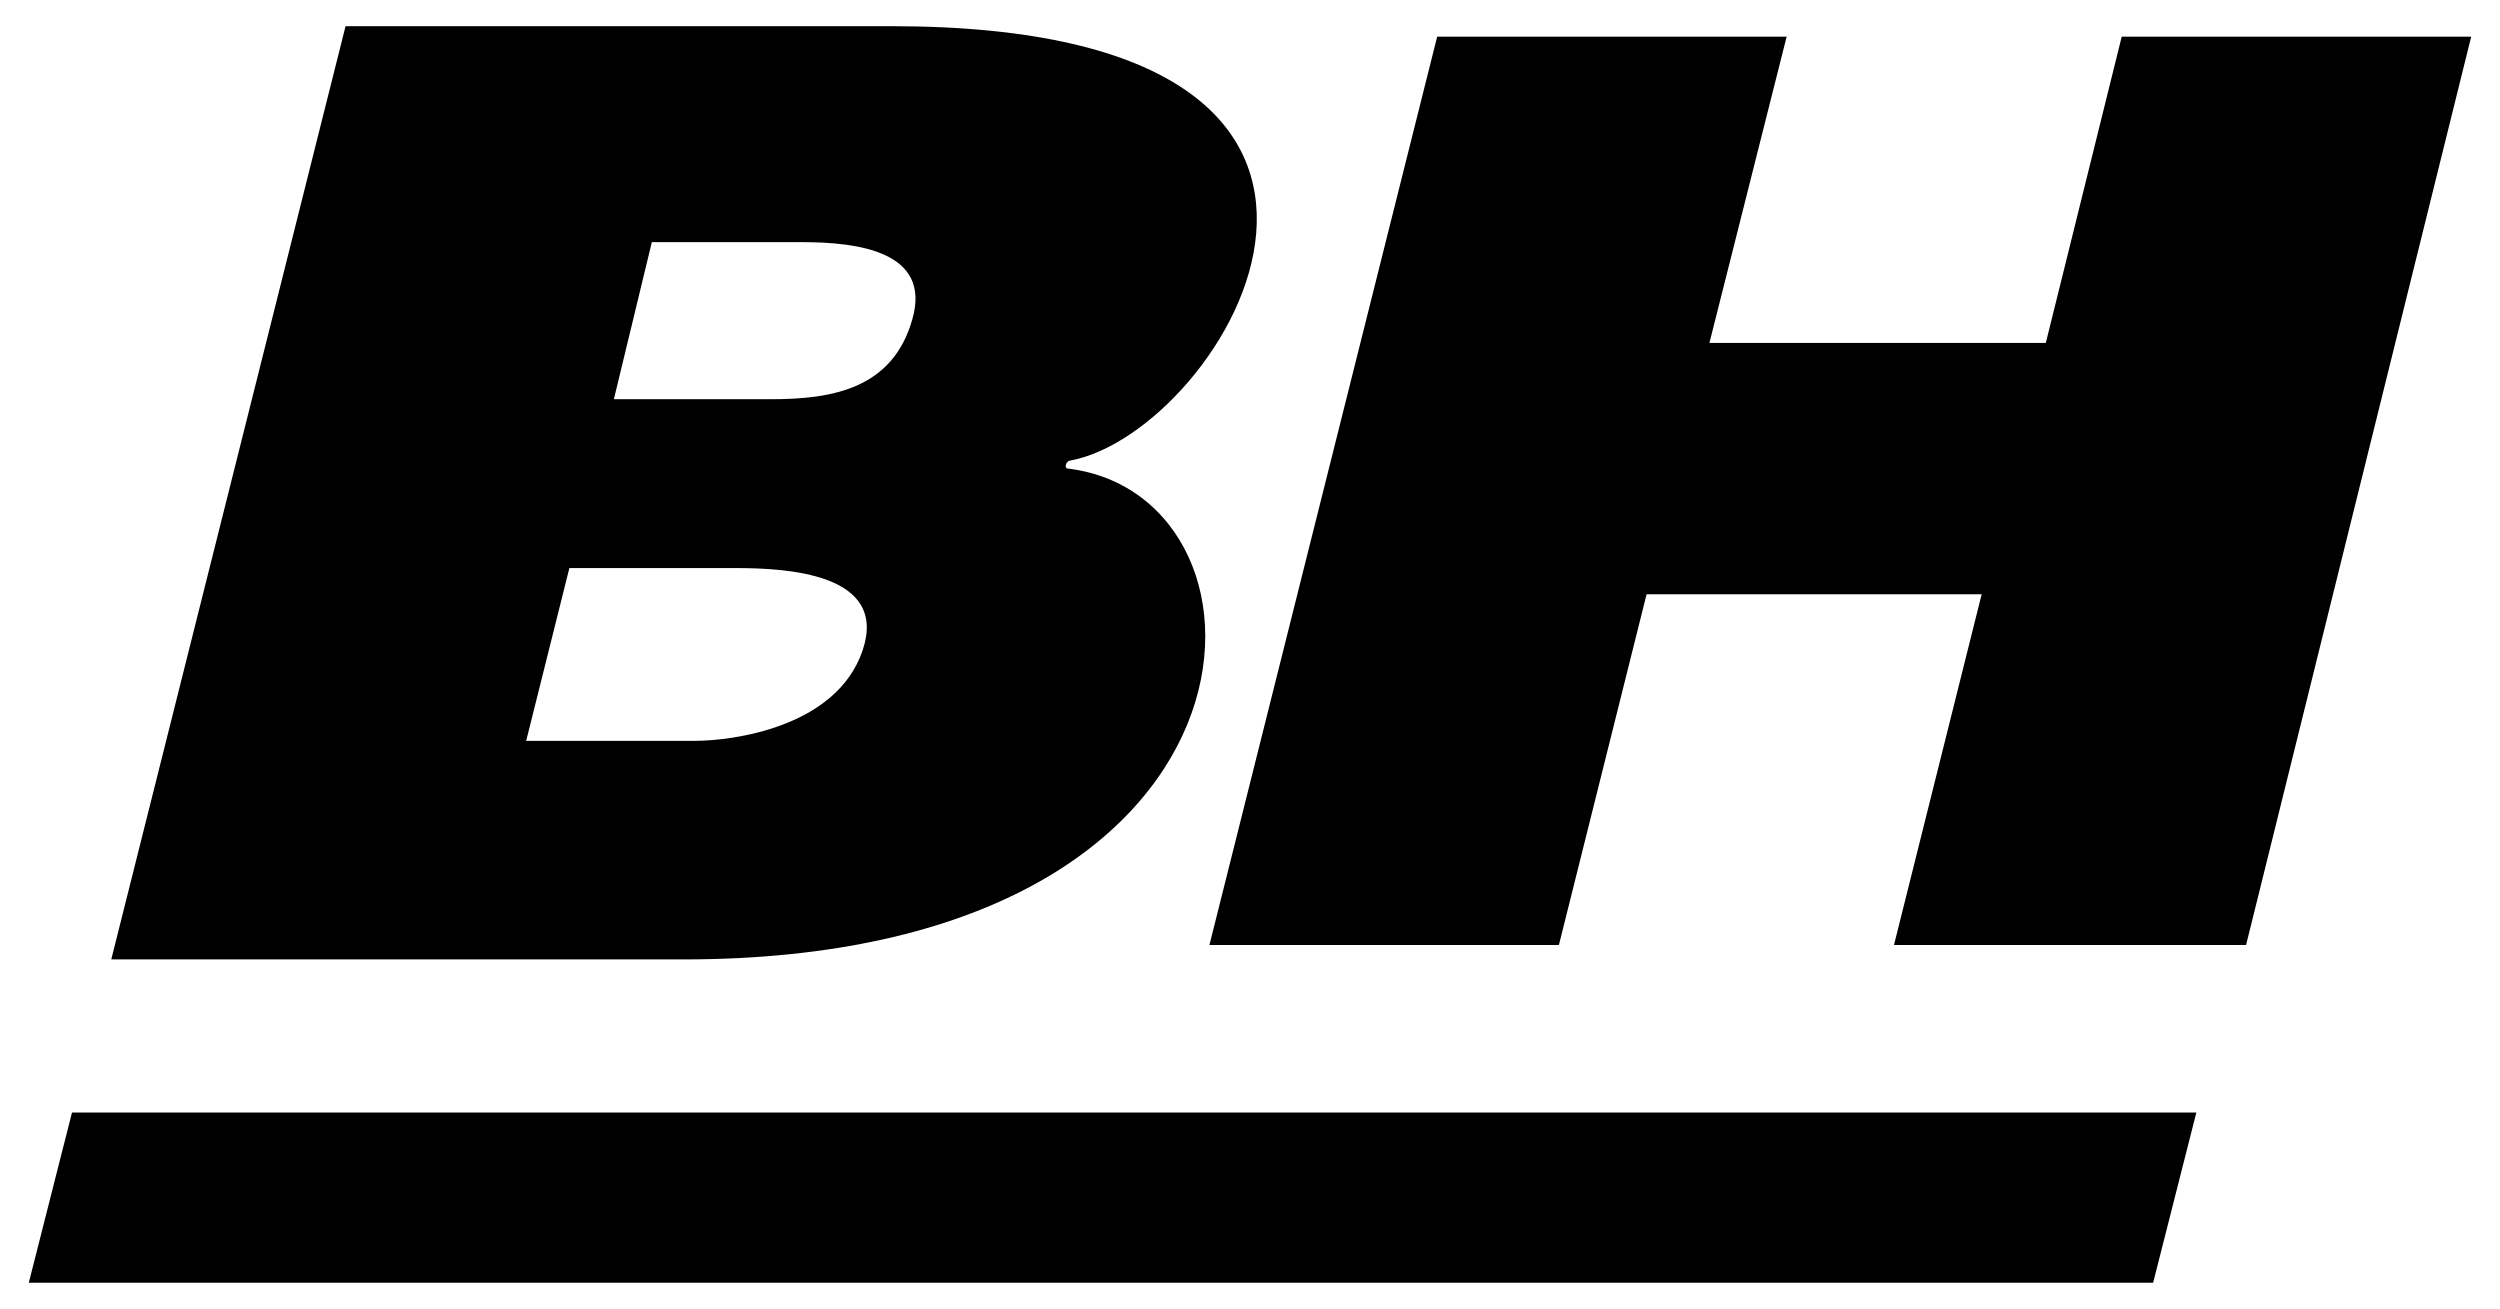 <svg viewBox="0 0 191 100" xmlns="http://www.w3.org/2000/svg"><g id="figure"><path d="m26.4 2-17.9 71.3h43.7c46.2 0 46.7-35.4 29.4-37.5-.3 0-.2-.5.1-.6 11.9-2.1 30.7-33.2-13.6-33.2zm83.4.8-17.4 69.4h26.7l6.7-26.8h25.6l-6.7 26.8h26.9l17.2-69.4h-26.7l-5.8 23.4h-25.7l5.9-23.4zm-60 15.7h11.5c4.2 0 9.9.7 8.4 5.9-1.5 5.3-6.1 6.1-10.8 6.1h-12zm-6.3 24.9h12.7c3.9 0 11.7.4 9.7 6.3s-10 6.9-12.8 6.9h-12.9z"/><path d="m164.5 98h-162.3l3.3-13h162.3z"/></g></svg>